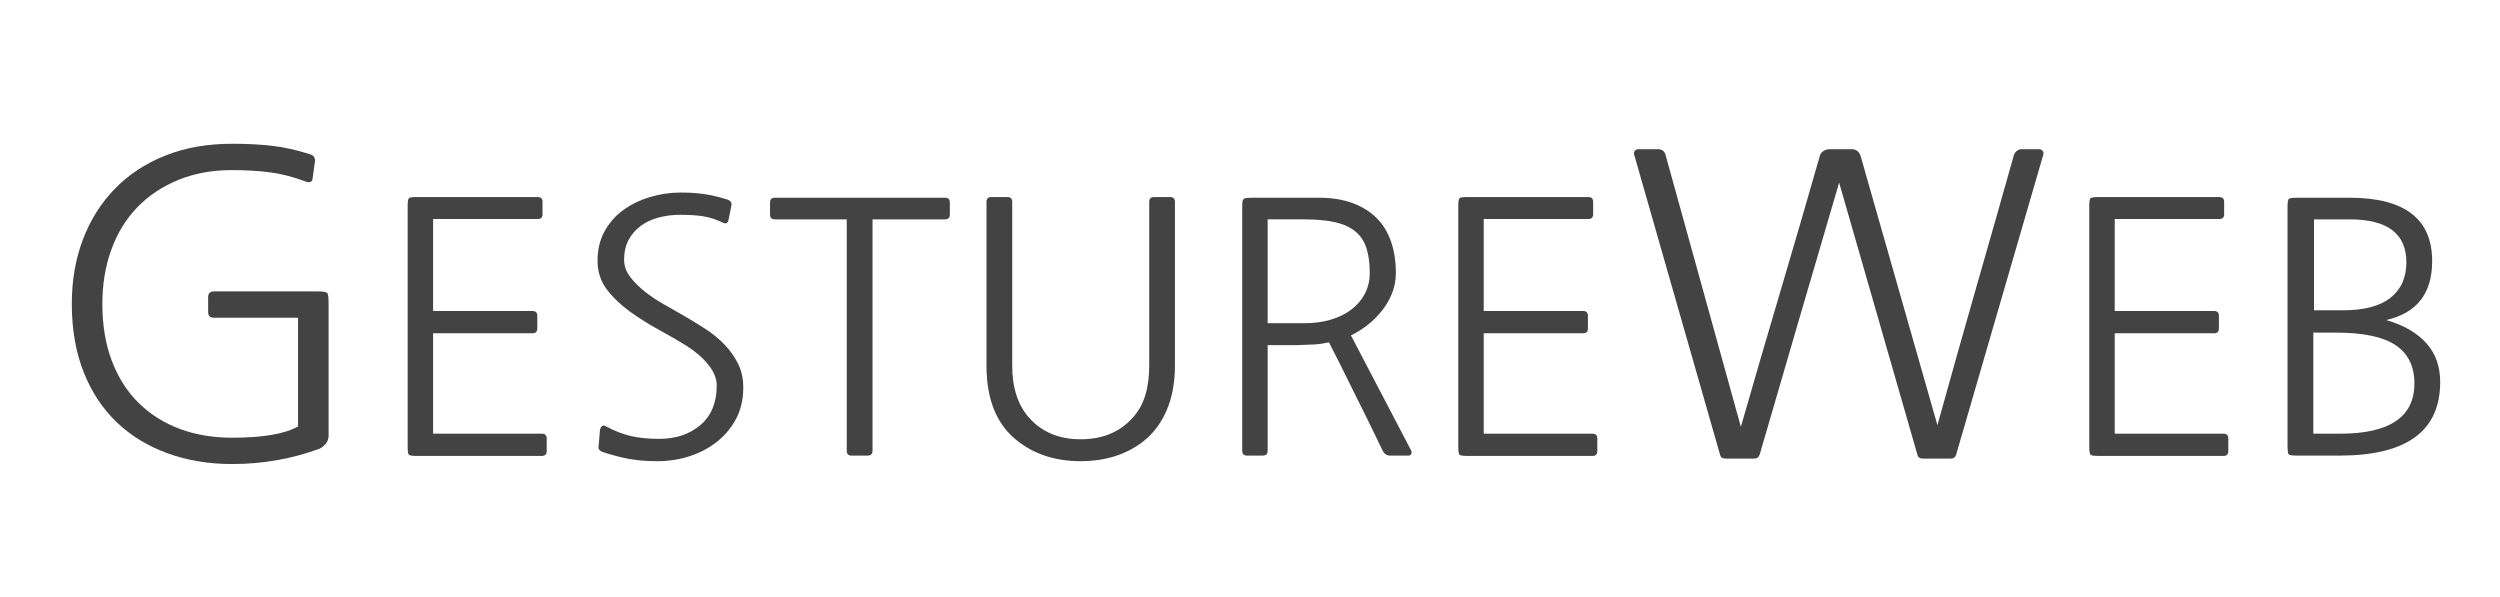 <svg version="1.1" viewBox="0.0 0.0 573.95 137.081" fill="none" stroke="none" stroke-linecap="square" stroke-miterlimit="10" xmlns:xlink="http://www.w3.org/1999/xlink" xmlns="http://www.w3.org/2000/svg"><clipPath id="p.0"><path d="m0 0l573.95 0l0 137.081l-573.95 0l0 -137.081z" clip-rule="nonzero"/></clipPath><g clip-path="url(#p.0)"><path fill="#000000" fill-opacity="0.0" d="m0 0l573.95 0l0 137.081l-573.95 0z" fill-rule="evenodd"/><path fill="#000000" fill-opacity="0.0" d="m0 0l623.276 0l0 100.094l-623.276 0z" fill-rule="evenodd"/><path fill="#434343" d="m72.75 66.894q2.016 0 2.344 0.344q0.344 0.328 0.344 2.344l0 30.422q0 1.062 -0.625 1.828q-0.625 0.766 -1.391 1.156q-4.609 1.719 -9.656 2.625q-5.031 0.922 -10.516 0.922q-7.969 0 -14.734 -2.453q-6.766 -2.438 -11.672 -7.094q-4.891 -4.656 -7.625 -11.516q-2.734 -6.875 -2.734 -15.703q0 -8.062 2.547 -14.781q2.547 -6.719 7.297 -11.609q4.75 -4.906 11.562 -7.641q6.828 -2.734 15.359 -2.734q5.375 0 9.359 0.484q3.984 0.469 8.5 1.906q1.438 0.391 1.156 1.922l-0.484 3.562q-0.094 1.234 -1.438 0.859q-4.312 -1.641 -8.25 -2.156q-3.938 -0.531 -8.844 -0.531q-6.812 0 -12.328 2.266q-5.516 2.25 -9.406 6.281q-3.891 4.031 -5.953 9.703q-2.062 5.656 -2.062 12.469q0 7.391 2.203 13.156q2.203 5.75 6.188 9.641q3.984 3.891 9.406 5.906q5.438 2.016 11.953 2.016q10.656 0 15.172 -2.594l0 -24.953l-19.297 0q-1.344 0 -1.344 -1.344l0 -3.359q0 -1.344 1.344 -1.344l23.625 0z" fill-rule="nonzero"/><path fill="#434343" d="m95.824 104.676q-1.672 0 -1.953 -0.281q-0.281 -0.281 -0.281 -1.953l0 -55.125q0 -1.516 0.281 -1.797q0.281 -0.281 1.797 -0.281l27.766 0q1.125 0 1.125 1.125l0 2.797q0 1.125 -1.125 1.125l-24.0 0l0 21.109l22.797 0q1.125 0 1.125 1.125l0 2.875q0 1.125 -1.125 1.125l-22.797 0l0 23.047l24.953 0q1.125 0 1.125 1.109l0 2.891q0 1.109 -1.125 1.109l-28.562 0zm42.642 -0.875q-1.281 -0.406 -1.031 -1.438l0.312 -3.688q0.156 -0.641 0.516 -0.875q0.375 -0.234 0.844 0.078q2.797 1.516 5.641 2.203q2.844 0.672 6.531 0.672q5.828 0 9.547 -3.188q3.719 -3.203 3.719 -9.047q0 -2.312 -1.797 -4.625q-1.797 -2.328 -5.0 -4.422q-2.797 -1.75 -6.328 -3.672q-3.516 -1.922 -6.719 -4.203q-3.188 -2.281 -5.359 -5.109q-2.156 -2.844 -2.156 -6.609q0 -3.844 1.594 -6.75q1.609 -2.922 4.281 -4.875q2.688 -1.969 6.125 -3.0q3.453 -1.047 7.047 -1.047q3.125 0 5.516 0.359q2.406 0.359 5.203 1.234q1.203 0.406 0.953 1.438l-0.625 3.125q-0.25 1.359 -1.375 0.719q-2.234 -1.047 -4.359 -1.406q-2.109 -0.359 -5.391 -0.359q-2.641 0 -5.0 0.641q-2.359 0.641 -4.078 1.922q-1.719 1.281 -2.766 3.203q-1.031 1.922 -1.031 4.562q0 2.078 1.391 3.922q1.406 1.828 3.438 3.438q2.047 1.594 4.406 2.922q2.359 1.312 4.281 2.438q2.641 1.516 5.109 3.125q2.484 1.594 4.406 3.594q1.922 2.0 3.125 4.406q1.203 2.391 1.203 5.516q0 4.0 -1.641 7.125q-1.641 3.109 -4.375 5.266q-2.719 2.172 -6.281 3.328q-3.547 1.156 -7.391 1.156q-3.516 0 -6.281 -0.484q-2.766 -0.469 -6.203 -1.594zm61.85 -53.438l0 53.109q0 1.125 -1.125 1.125l-3.688 0q-1.109 0 -1.109 -1.125l0 -53.109l-16.484 0q-1.125 0 -1.125 -1.125l0 -2.719q0 -1.125 1.125 -1.125l39.047 0q1.109 0 1.109 1.125l0 2.719q0 1.125 -1.109 1.125l-16.641 0zm32.069 33.594q0 7.609 3.922 12.0q4.406 4.891 11.766 4.891q7.516 0 11.922 -4.891q2.0 -2.156 2.922 -5.156q0.922 -3.0 0.922 -6.844l0 -37.594q0 -1.125 1.109 -1.125l3.688 0q1.109 0 1.109 1.125l0 37.594q0 5.844 -1.922 10.281q-1.906 4.438 -5.516 7.234q-5.828 4.406 -14.234 4.406q-8.328 0 -14.156 -4.406q-7.438 -5.516 -7.438 -17.516l0 -37.594q0 -1.125 1.109 -1.125l3.688 0q1.109 0 1.109 1.125l0 37.594zm82.082 -21.281q0 -3.359 -0.766 -5.719q-0.75 -2.359 -2.547 -3.828q-1.797 -1.484 -4.688 -2.125q-2.875 -0.641 -7.203 -0.641l-8.234 0l0 23.844l8.406 0q3.281 0 6.031 -0.797q2.766 -0.812 4.766 -2.328q2.0 -1.516 3.109 -3.641q1.125 -2.125 1.125 -4.766zm9.531 40.797q0.156 0.406 -0.016 0.766q-0.156 0.359 -0.625 0.359l-4.172 0q-1.188 0 -1.75 -1.125q-3.609 -7.516 -6.016 -12.266q-2.391 -4.766 -3.75 -7.562q-1.672 -3.281 -2.562 -5.047q-1.844 0.406 -3.406 0.484q-1.547 0.078 -3.953 0.156l-6.719 0l0 24.234q0 1.125 -1.125 1.125l-3.594 0q-1.125 0 -1.125 -1.125l0 -55.672q0 -0.875 0.031 -1.359q0.047 -0.484 0.281 -0.719q0.25 -0.25 0.734 -0.281q0.484 -0.047 1.359 -0.047l15.125 0q4.547 0 7.859 1.25q3.328 1.234 5.531 3.484q2.203 2.234 3.281 5.438q1.078 3.188 1.078 7.109q0 2.406 -0.844 4.562q-0.828 2.156 -2.281 4.0q-1.438 1.844 -3.312 3.328q-1.875 1.469 -3.875 2.438l13.844 26.469zm13.026 1.203q-1.672 0 -1.953 -0.281q-0.281 -0.281 -0.281 -1.953l0 -55.125q0 -1.516 0.281 -1.797q0.281 -0.281 1.797 -0.281l27.766 0q1.125 0 1.125 1.125l0 2.797q0 1.125 -1.125 1.125l-24.0 0l0 21.109l22.797 0q1.125 0 1.125 1.125l0 2.875q0 1.125 -1.125 1.125l-22.797 0l0 23.047l24.953 0q1.125 0 1.125 1.109l0 2.891q0 1.109 -1.125 1.109l-28.562 0z" fill-rule="nonzero"/><path fill="#434343" d="m449.104 104.332q-0.281 0.953 -1.234 0.953l-6.438 0q-1.062 0 -1.25 -0.953l-17.953 -62.406q-4.609 15.656 -9.125 31.156q-4.5 15.5 -9.109 31.25q-0.297 0.953 -1.25 0.953l-6.625 0q-1.062 0 -1.25 -0.953l-19.672 -68.734q-0.203 -0.484 0.078 -0.906q0.297 -0.438 0.875 -0.438l4.516 0q1.344 0 1.719 1.344l17.281 62.391q4.516 -15.734 9.031 -30.953q4.516 -15.219 9.016 -30.969q0.203 -0.953 0.875 -1.375q0.672 -0.438 1.531 -0.438l4.984 0q1.641 0 2.125 1.812l17.562 61.547q4.422 -15.938 8.734 -31.0q4.328 -15.078 8.828 -31.016q0.203 -0.578 0.672 -0.953q0.484 -0.391 1.062 -0.391l4.031 0q0.578 0 0.859 0.438q0.297 0.422 0.094 0.906l-19.969 68.734z" fill-rule="nonzero"/><path fill="#434343" d="m481.888 104.676q-1.672 0 -1.953 -0.281q-0.281 -0.281 -0.281 -1.953l0 -55.125q0 -1.516 0.281 -1.797q0.281 -0.281 1.797 -0.281l27.766 0q1.125 0 1.125 1.125l0 2.797q0 1.125 -1.125 1.125l-24.0 0l0 21.109l22.797 0q1.125 0 1.125 1.125l0 2.875q0 1.125 -1.125 1.125l-22.797 0l0 23.047l24.953 0q1.125 0 1.125 1.109l0 2.891q0 1.109 -1.125 1.109l-28.562 0zm70.564 -44.469q0 -9.844 -13.031 -9.844l-8.172 0l0 20.875l6.641 0q7.281 0 10.922 -2.875q3.641 -2.891 3.641 -8.156zm1.844 27.828q0 -5.922 -4.328 -8.797q-4.312 -2.875 -13.672 -2.875l-5.203 0l0 23.203l6.156 0q17.047 0 17.047 -11.531zm5.922 -0.312q0 16.875 -23.125 16.875l-9.672 0q-1.688 0 -1.969 -0.281q-0.281 -0.281 -0.281 -1.953l0 -54.719q0 -1.688 0.281 -1.969q0.281 -0.281 1.969 -0.281l12.0 0q18.953 0 18.953 14.562q0 11.125 -10.562 13.516q6.078 1.766 9.234 5.328q3.172 3.562 3.172 8.922z" fill-rule="nonzero"/></g></svg>